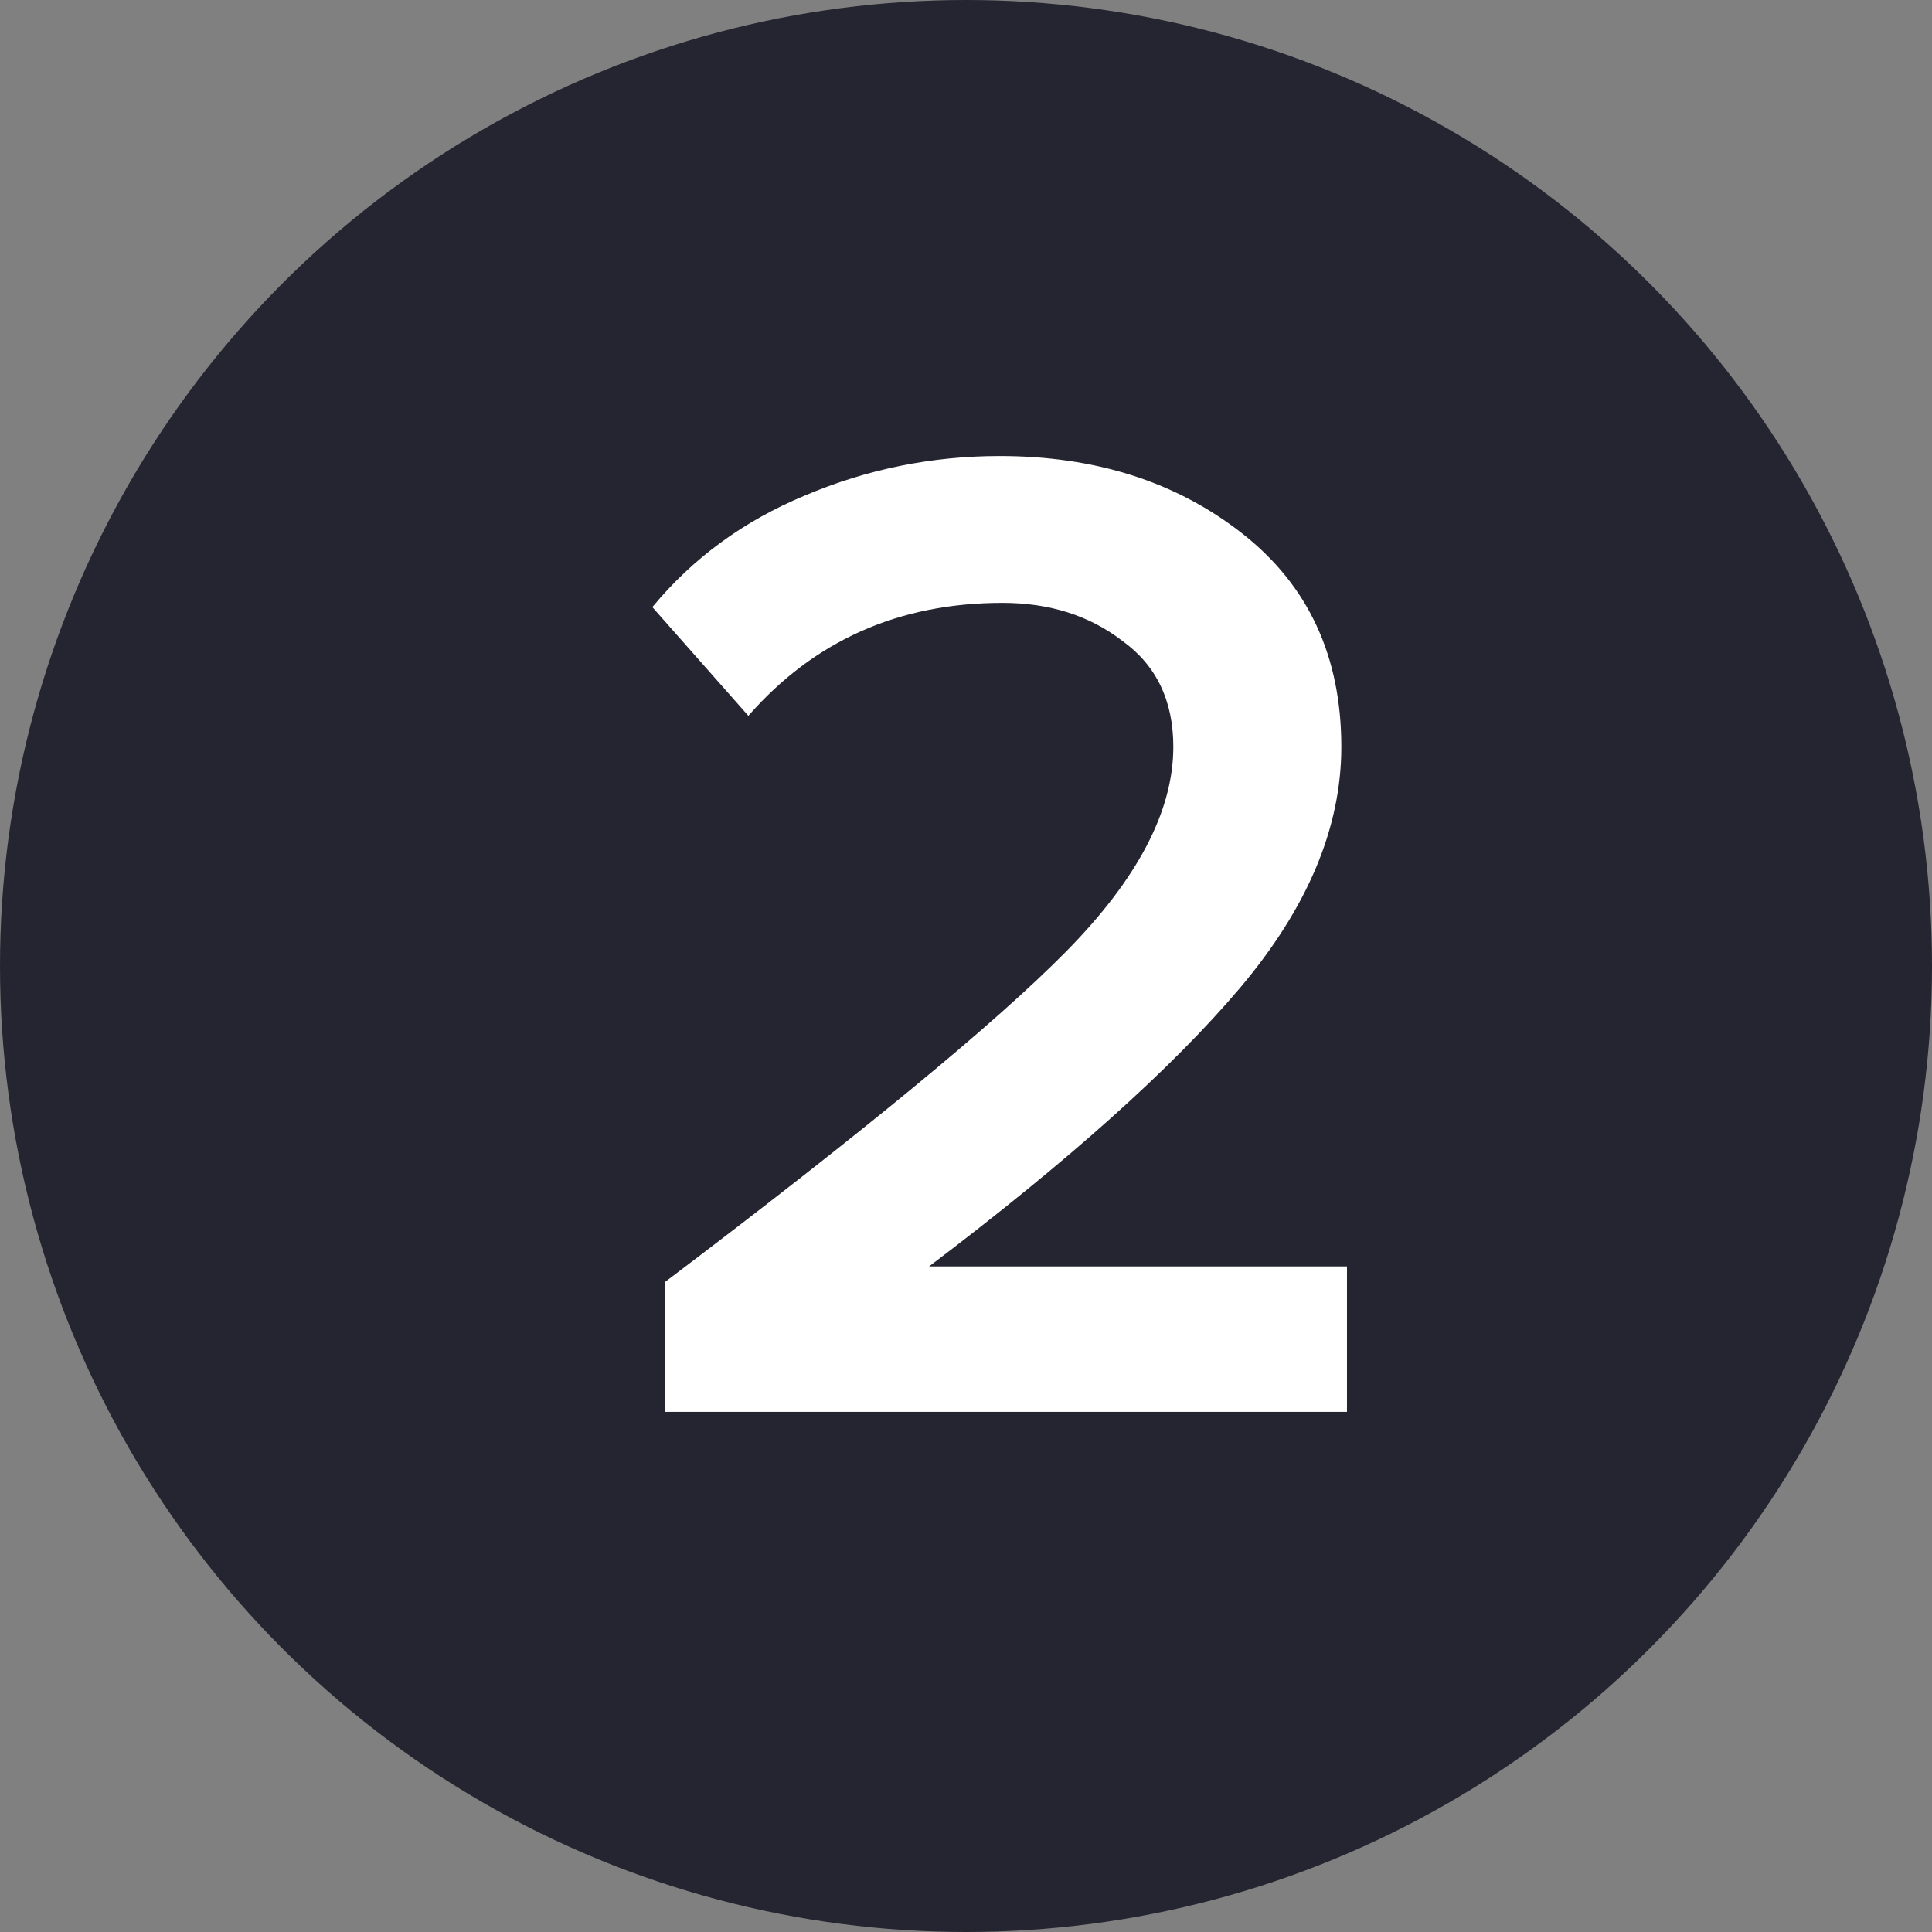 <svg width="26" height="26" viewBox="0 0 26 26" fill="none" xmlns="http://www.w3.org/2000/svg">
<rect x="0" y="0" width="26" height="26" fill="#808080" stroke="none"/>
<circle cx="13" cy="13" r="13" fill="#252531"/>
<path d="M18.127 19H8.95V17.252C11.597 15.251 13.396 13.769 14.346 12.806C15.309 11.831 15.79 10.912 15.79 10.051C15.79 9.43 15.562 8.955 15.106 8.626C14.663 8.284 14.124 8.113 13.491 8.113C12.098 8.113 10.958 8.62 10.071 9.633L8.779 8.17C9.324 7.511 10.008 7.011 10.831 6.669C11.667 6.314 12.541 6.137 13.453 6.137C14.745 6.137 15.834 6.485 16.721 7.182C17.608 7.879 18.051 8.835 18.051 10.051C18.051 11.14 17.595 12.223 16.683 13.3C15.771 14.377 14.378 15.624 12.503 17.043H18.127V19Z" fill="white"/>
</svg>
